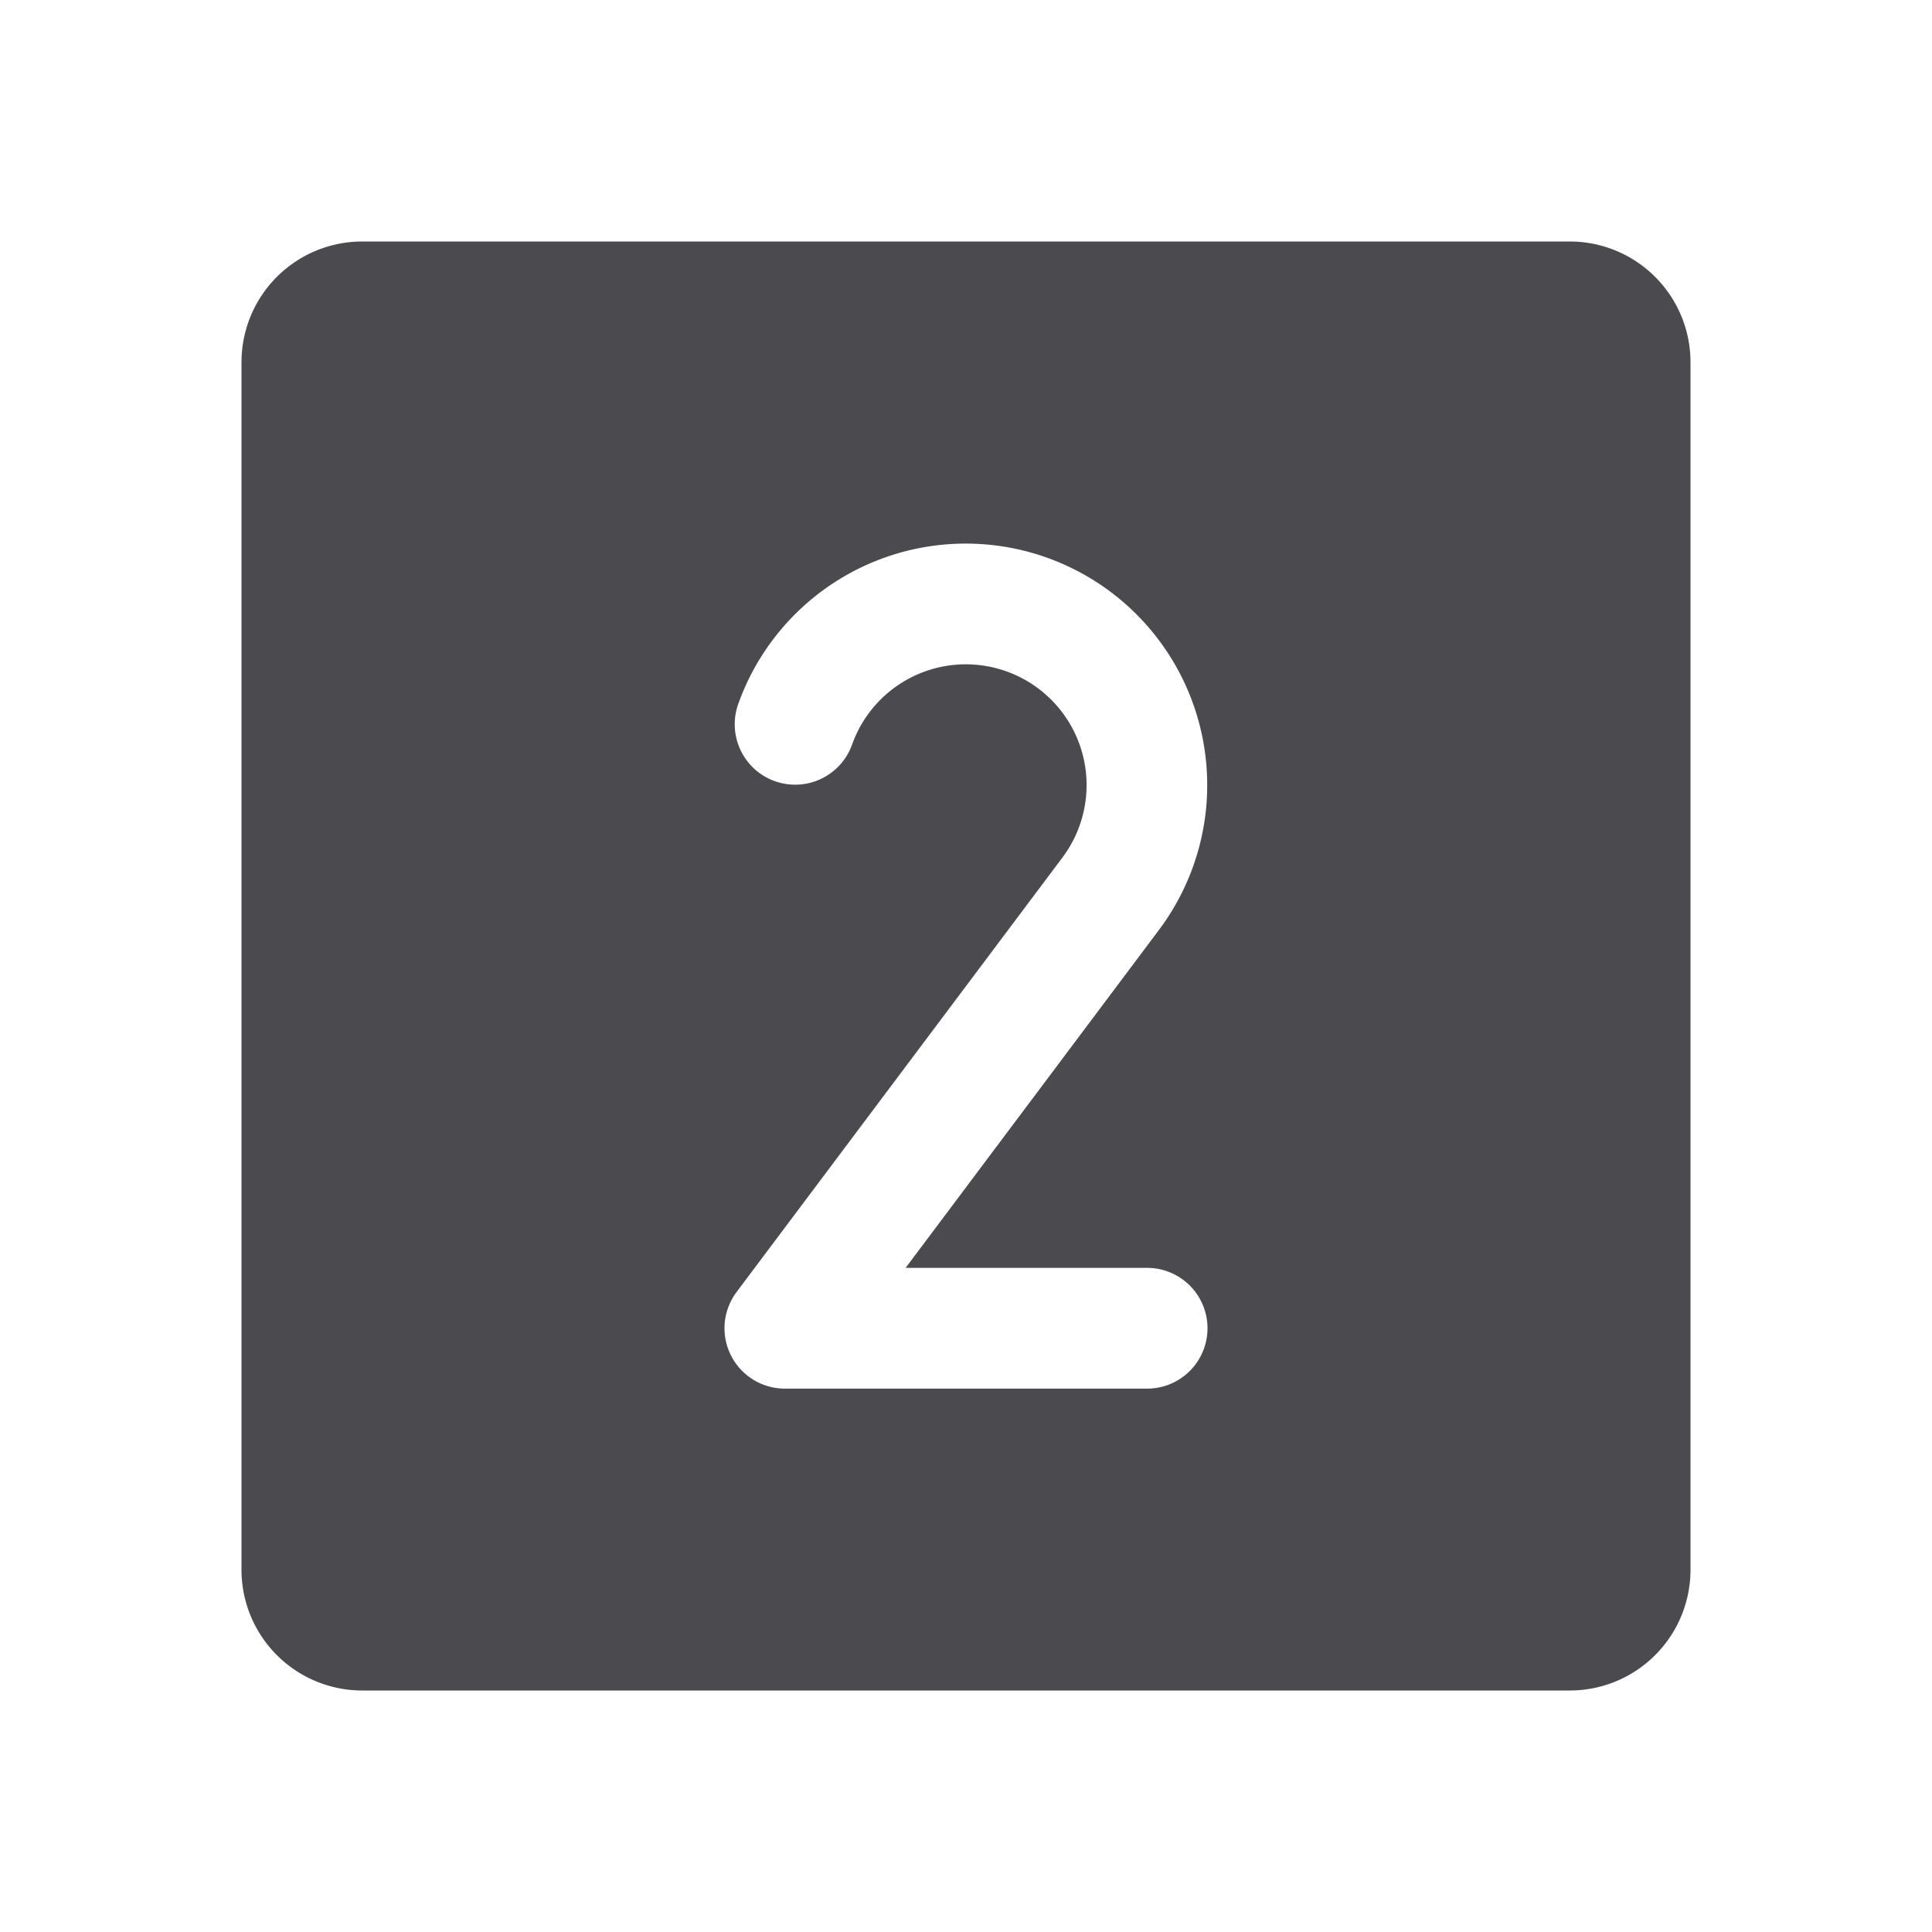 <svg xmlns="http://www.w3.org/2000/svg" width="32" height="32" fill="none" viewBox="0 0 32 32">
  <path fill="#4A4A4F" d="M26 4H6a2 2 0 0 0-2 2v20a2 2 0 0 0 2 2h20a2 2 0 0 0 2-2V6a2 2 0 0 0-2-2Zm-7 17a1 1 0 0 1 0 2h-6a1 1 0 0 1-.8-1.6l5.396-7.195a2 2 0 1 0-3.482-1.875 1 1 0 0 1-1.887-.668 4 4 0 1 1 6.968 3.742L15 21h4Z"/>
</svg>
